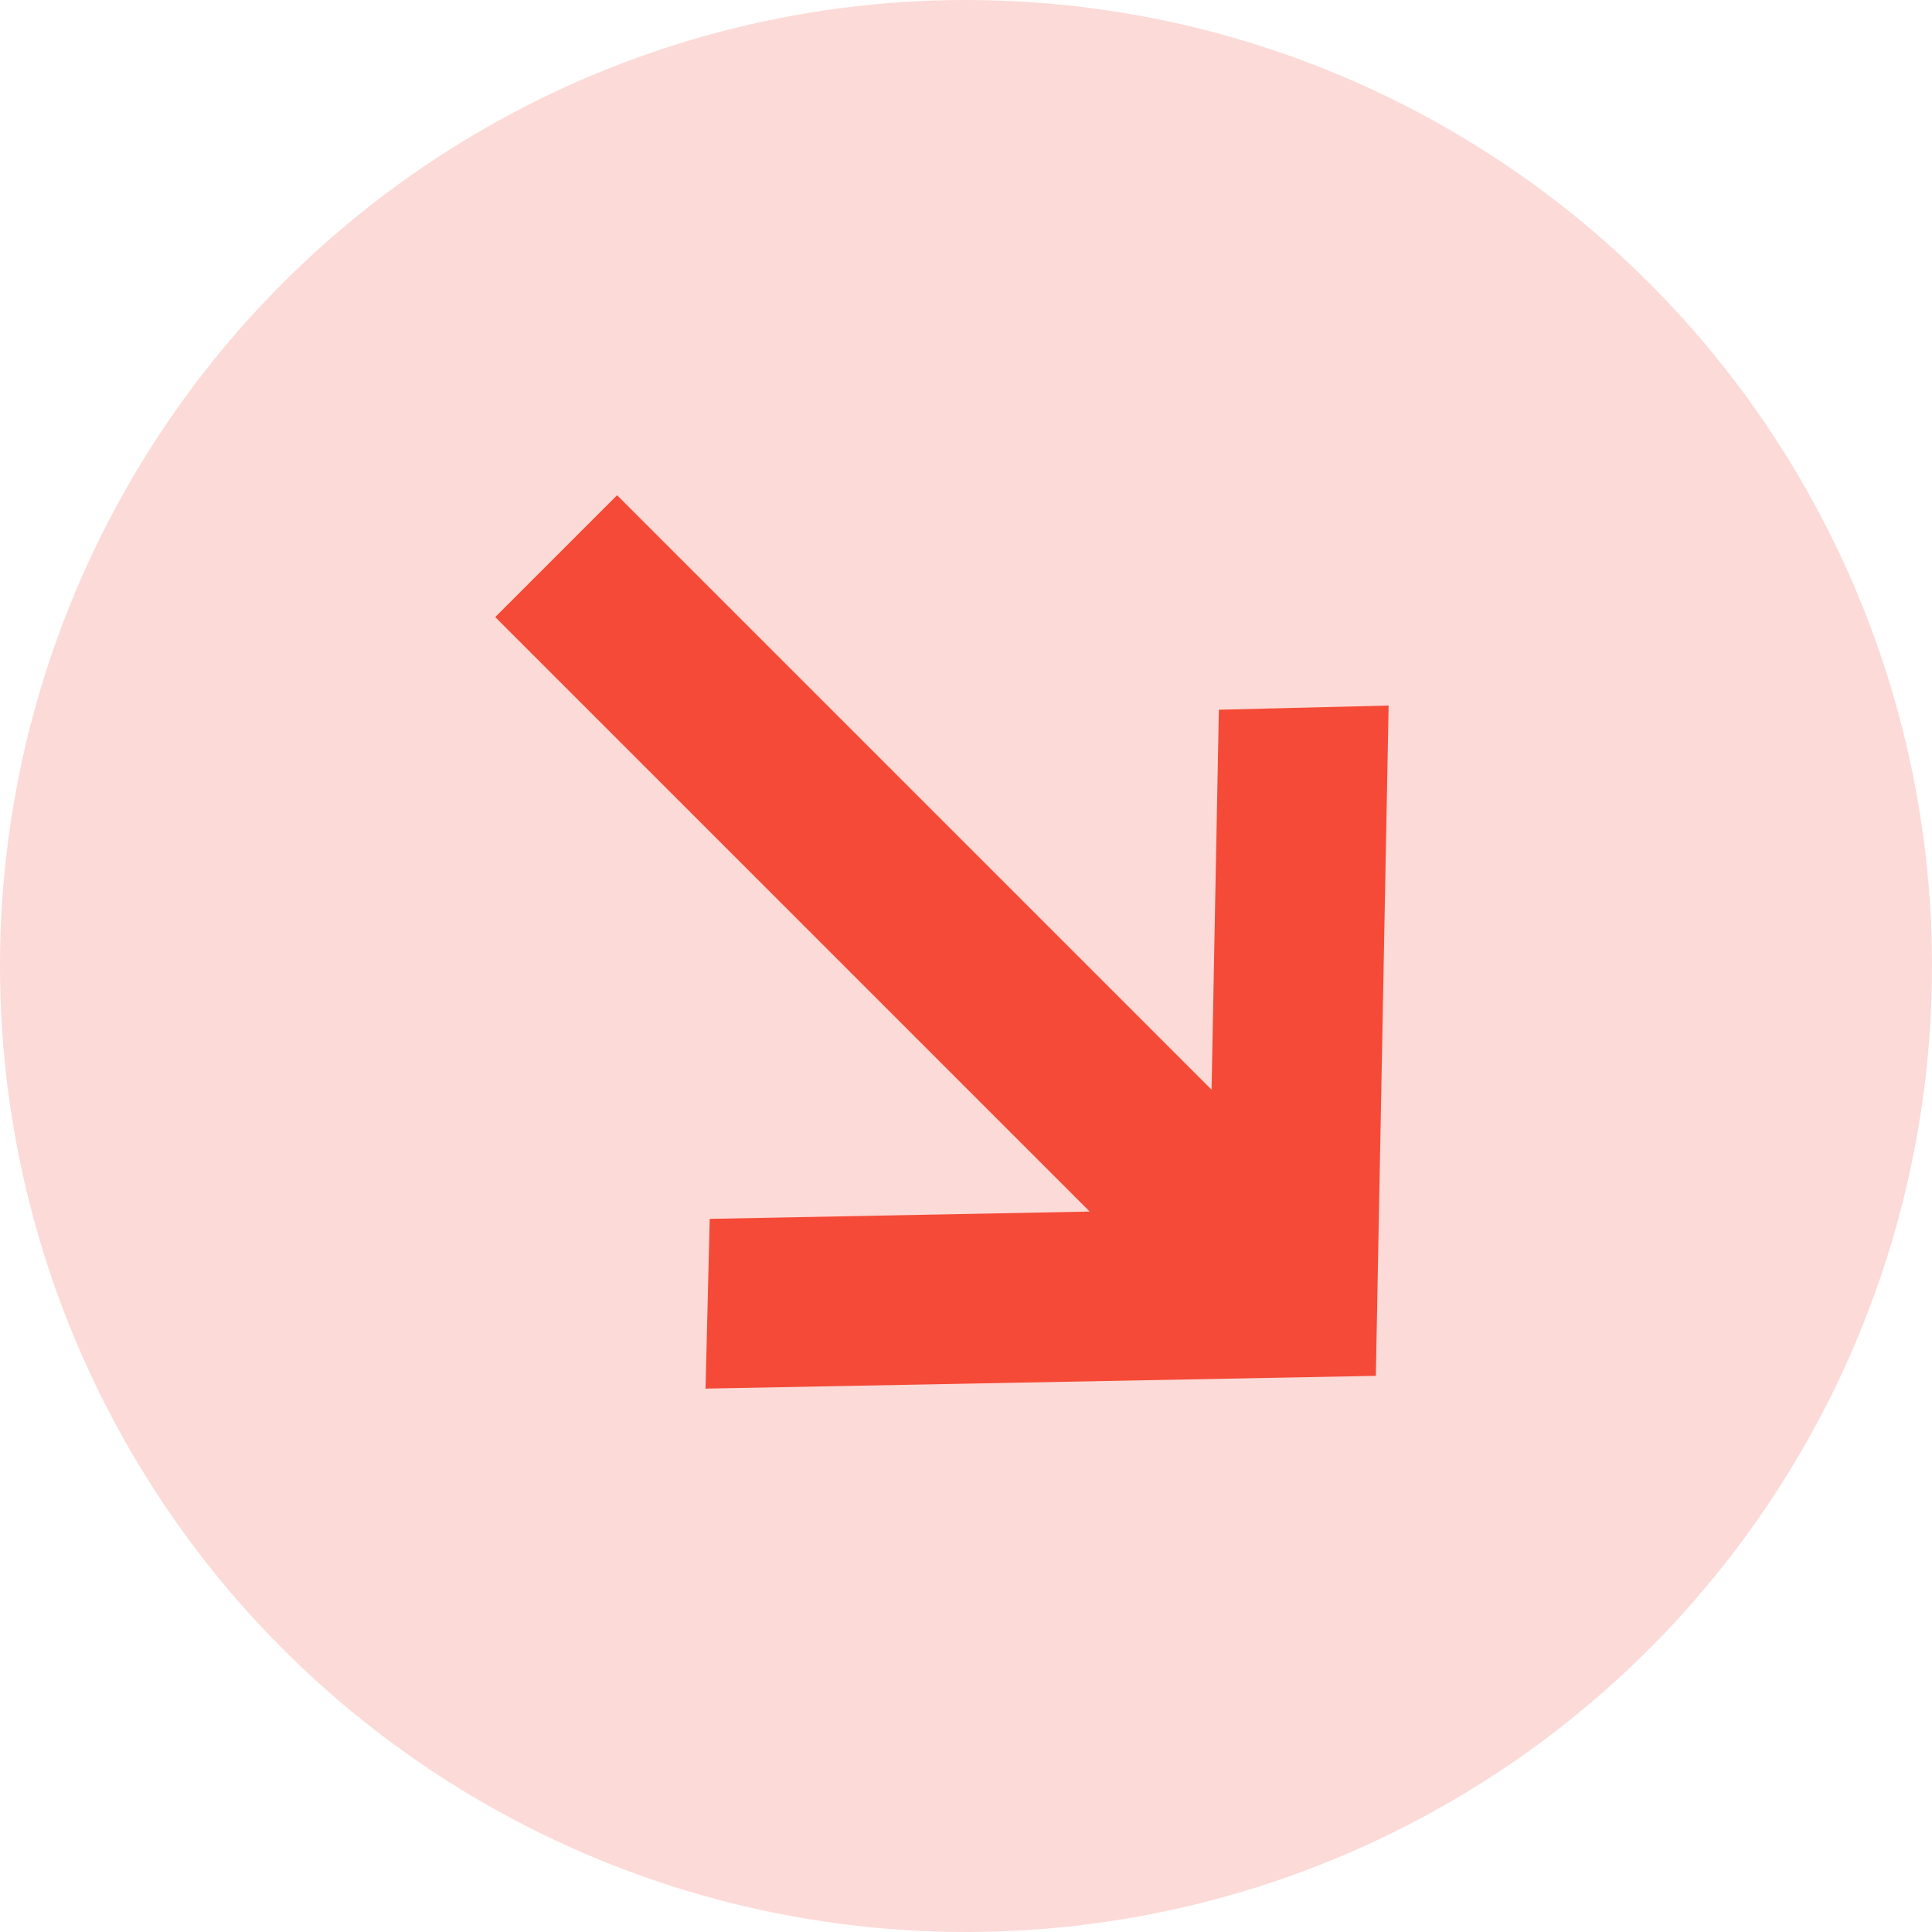 <?xml version="1.0" encoding="UTF-8"?>
<svg width="20px" height="20px" viewBox="0 0 20 20" version="1.1" xmlns="http://www.w3.org/2000/svg" xmlns:xlink="http://www.w3.org/1999/xlink">
    <!-- Generator: Sketch 63.1 (92452) - https://sketch.com -->
    <title>Icon/regular/increase Copy</title>
    <desc>Created with Sketch.</desc>
    <g id="Home" stroke="none" stroke-width="1" fill="none" fill-rule="evenodd">
        <g transform="translate(-675, -276)" id="Icon/regular/decrease">
            <g transform="translate(673, 274)">
                <circle id="Oval-Copy" fill="#FCDAD7" cx="12" cy="12" r="10"></circle>
                <g id="Icon/function/Up" stroke-width="1" transform="translate(12, 12) rotate(90) translate(-12, -12) translate(4, 4)" fill="#F54A37">
                    <polygon id="Path" transform="translate(8, 8) rotate(-135) translate(-8, -8) " points="13 9.187 11.727 7.975 8.892 10.703 8.892 2 7.108 2 7.108 10.703 4.273 7.975 3 9.187 8 14"></polygon>
                </g>
            </g>
        </g>
    </g>
</svg>